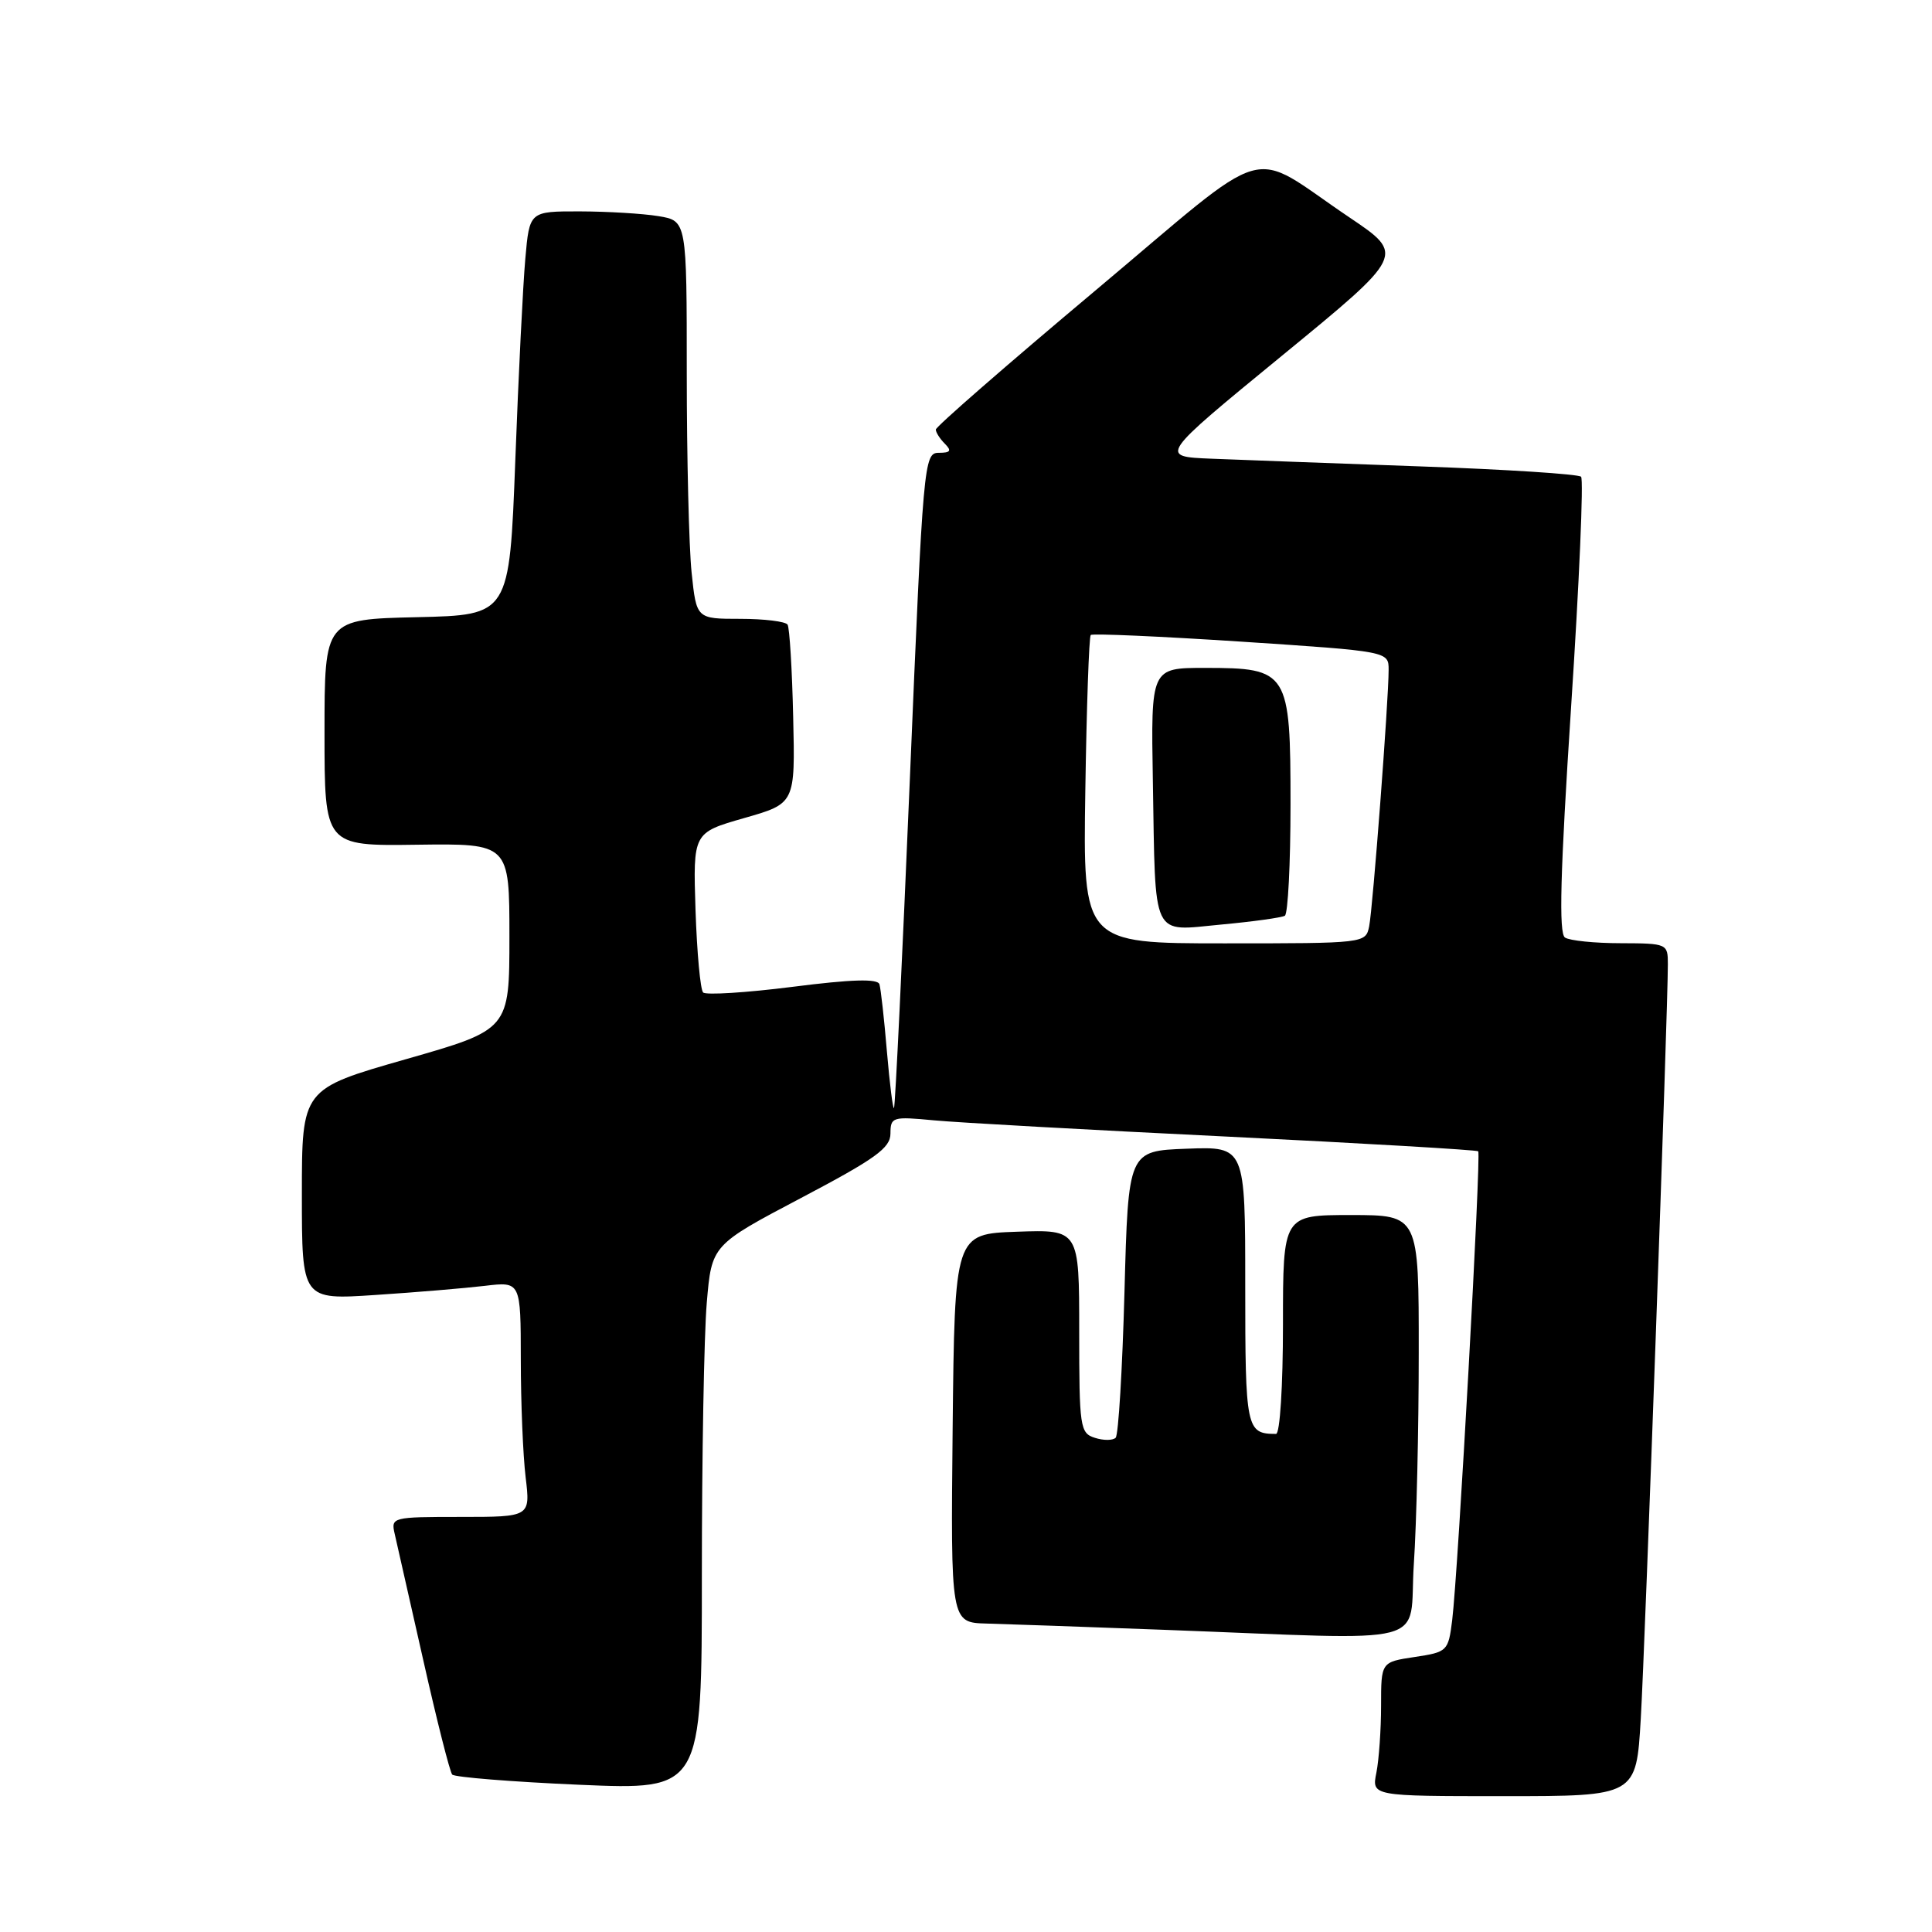 <?xml version="1.0" encoding="UTF-8" standalone="no"?>
<!DOCTYPE svg PUBLIC "-//W3C//DTD SVG 1.1//EN" "http://www.w3.org/Graphics/SVG/1.1/DTD/svg11.dtd" >
<svg xmlns="http://www.w3.org/2000/svg" xmlns:xlink="http://www.w3.org/1999/xlink" version="1.1" viewBox="0 0 256 256">
 <g >
 <path fill="currentColor"
d=" M 217.41 227.75 C 217.98 218.09 221.01 133.67 221.00 127.75 C 221.00 125.05 220.90 125.00 214.75 124.98 C 211.31 124.98 207.99 124.64 207.37 124.23 C 206.53 123.69 206.74 115.73 208.18 93.65 C 209.26 77.23 209.85 63.52 209.50 63.17 C 209.15 62.82 199.56 62.20 188.18 61.80 C 176.81 61.39 164.36 60.94 160.53 60.78 C 153.56 60.50 153.56 60.50 169.87 47.13 C 186.17 33.77 186.17 33.77 178.84 28.83 C 165.06 19.56 169.11 18.39 145.02 38.60 C 133.46 48.30 124.00 56.54 124.00 56.92 C 124.00 57.29 124.54 58.14 125.20 58.80 C 126.13 59.73 125.95 60.00 124.39 60.00 C 122.43 60.00 122.32 61.17 120.56 103.25 C 119.56 127.04 118.62 146.65 118.46 146.82 C 118.31 147.00 117.89 143.63 117.52 139.32 C 117.16 135.02 116.71 131.01 116.53 130.42 C 116.29 129.66 112.87 129.76 105.02 130.76 C 98.87 131.54 93.54 131.87 93.17 131.51 C 92.80 131.14 92.35 126.23 92.16 120.59 C 91.83 110.34 91.83 110.34 98.60 108.40 C 105.37 106.47 105.37 106.47 105.10 95.01 C 104.96 88.70 104.62 83.20 104.36 82.77 C 104.10 82.35 101.27 82.00 98.08 82.00 C 92.28 82.00 92.28 82.00 91.64 75.85 C 91.29 72.47 91.00 60.61 91.00 49.48 C 91.00 29.26 91.00 29.26 87.25 28.64 C 85.19 28.30 80.50 28.02 76.83 28.01 C 70.16 28.00 70.16 28.00 69.61 34.25 C 69.30 37.69 68.70 49.72 68.28 61.00 C 67.50 81.50 67.50 81.50 55.25 81.78 C 43.00 82.06 43.00 82.06 43.00 97.08 C 43.00 112.10 43.00 112.10 55.25 111.93 C 67.50 111.77 67.50 111.77 67.50 124.10 C 67.50 136.43 67.50 136.43 53.75 140.36 C 40.00 144.29 40.00 144.29 40.00 158.26 C 40.00 172.24 40.00 172.24 49.75 171.59 C 55.11 171.24 61.64 170.69 64.25 170.38 C 69.00 169.81 69.00 169.81 69.01 180.16 C 69.01 185.85 69.30 192.86 69.65 195.75 C 70.28 201.00 70.28 201.00 61.03 201.00 C 51.95 201.00 51.79 201.04 52.30 203.25 C 52.59 204.49 54.29 212.03 56.09 220.00 C 57.88 227.97 59.61 234.79 59.92 235.14 C 60.24 235.49 67.81 236.10 76.75 236.49 C 93.00 237.19 93.00 237.19 93.00 208.75 C 93.00 193.10 93.29 176.85 93.65 172.64 C 94.30 164.98 94.30 164.98 106.14 158.74 C 116.01 153.54 117.99 152.12 117.99 150.20 C 118.00 148.00 118.26 147.93 123.75 148.45 C 126.91 148.75 144.35 149.72 162.50 150.60 C 180.65 151.49 195.66 152.37 195.87 152.55 C 196.28 152.95 193.21 208.32 192.42 214.70 C 191.91 218.79 191.78 218.91 187.45 219.56 C 183.00 220.23 183.00 220.23 183.00 225.99 C 183.00 229.16 182.72 233.16 182.38 234.88 C 181.75 238.00 181.75 238.00 199.28 238.00 C 216.81 238.00 216.81 238.00 217.41 227.75 Z  M 187.34 207.25 C 187.70 201.89 187.99 189.29 187.99 179.25 C 188.00 161.00 188.00 161.00 179.00 161.00 C 170.00 161.00 170.00 161.00 170.00 175.50 C 170.00 183.64 169.60 190.00 169.08 190.00 C 165.13 190.00 165.00 189.37 165.00 170.35 C 165.00 151.92 165.00 151.92 157.25 152.21 C 149.50 152.50 149.50 152.50 149.00 171.17 C 148.72 181.44 148.20 190.14 147.83 190.51 C 147.45 190.88 146.22 190.89 145.08 190.52 C 143.11 189.90 143.00 189.15 143.00 176.39 C 143.00 162.92 143.00 162.92 134.75 163.21 C 126.50 163.50 126.50 163.50 126.23 189.25 C 125.97 215.00 125.97 215.00 130.73 215.13 C 133.35 215.20 143.82 215.57 154.00 215.95 C 190.70 217.32 186.61 218.39 187.34 207.25 Z  M 143.81 104.77 C 143.98 93.65 144.30 84.36 144.53 84.14 C 144.75 83.92 153.72 84.32 164.47 85.02 C 184.00 86.31 184.00 86.31 184.00 88.76 C 184.00 92.81 181.91 120.33 181.42 122.75 C 180.96 124.99 180.85 125.00 162.23 125.00 C 143.50 125.00 143.50 125.00 143.81 104.77 Z  M 170.25 121.34 C 170.66 121.09 171.00 114.45 171.00 106.60 C 171.00 88.95 170.72 88.50 159.65 88.50 C 152.50 88.50 152.50 88.50 152.76 103.50 C 153.12 124.74 152.48 123.38 161.80 122.51 C 166.03 122.12 169.84 121.59 170.25 121.34 Z "/>
</g>
</svg>